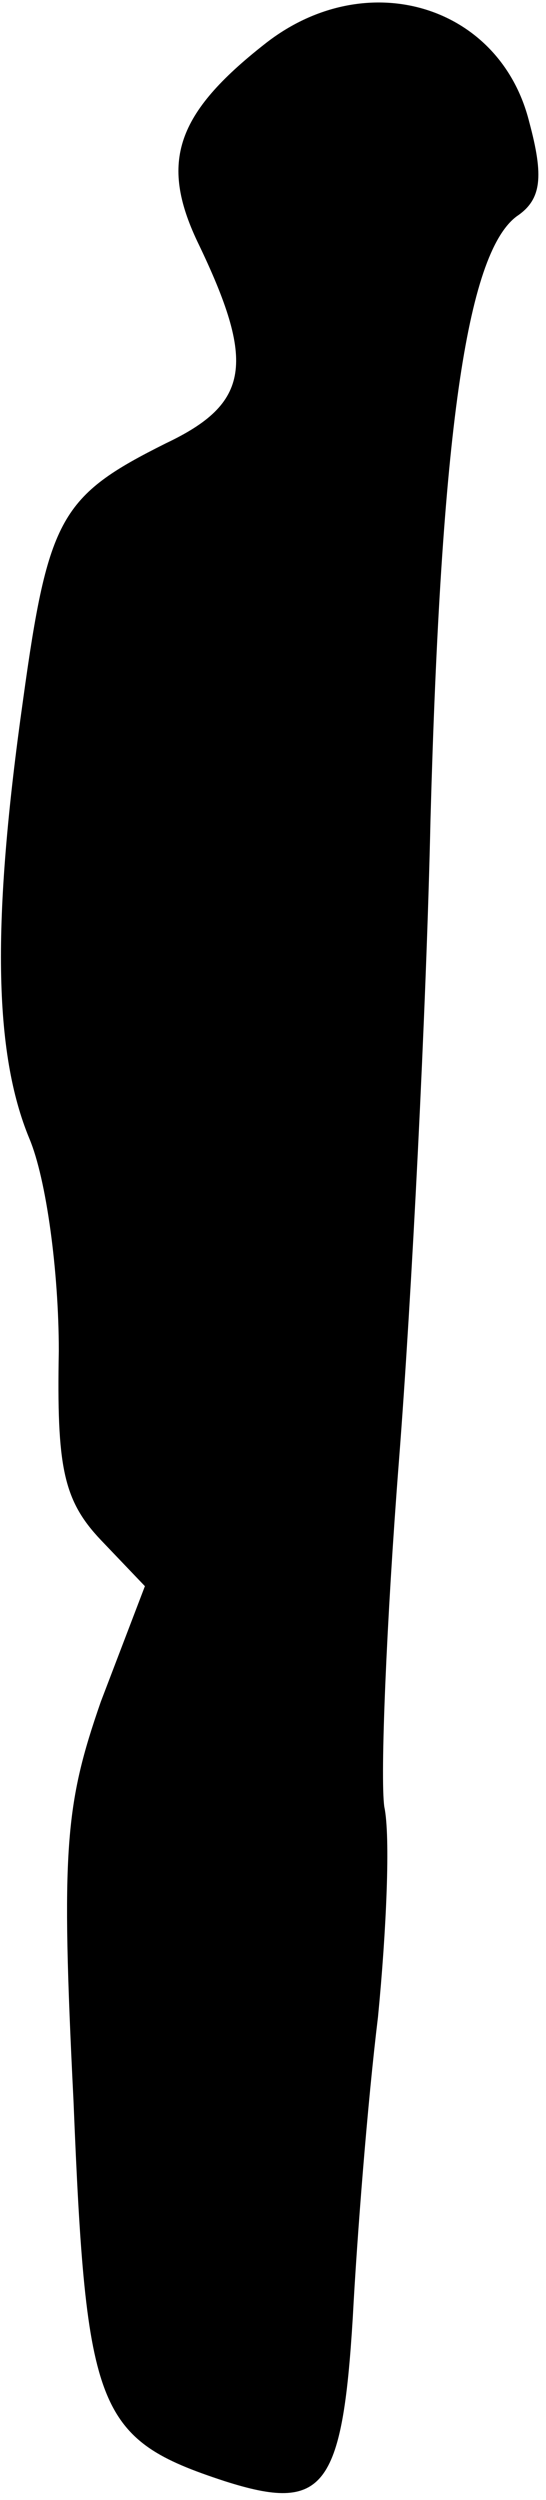 <?xml version="1.0" standalone="no"?>
<!DOCTYPE svg PUBLIC "-//W3C//DTD SVG 20010904//EN"
 "http://www.w3.org/TR/2001/REC-SVG-20010904/DTD/svg10.dtd">
<svg version="1.0" xmlns="http://www.w3.org/2000/svg"
 width="26pt" height="119pt" viewBox="0 0 26 119"
 preserveAspectRatio="xMidYMid meet">
<g transform="translate(0,119) scale(0.1,-0.1)"
fill="#000000" stroke="none">
<path fill="#000000" stroke="none" d="M126 1169 c-42 -33 -50 -56 -32 -94 28
-58 25 -77 -15 -96 -50 -25 -56 -35 -68 -122 -15 -106 -14 -168 3 -209 8 -19
14 -63 14 -101 -1 -55 2 -71 20 -90 l21 -22 -21 -55 c-17 -49 -19 -70 -13
-190 6 -148 11 -161 72 -181 47 -15 56 -4 61 78 2 38 7 102 12 143 4 41 6 86
3 100 -2 14 1 88 7 165 6 77 13 214 15 305 5 182 17 269 41 287 12 8 13 19 6
45 -14 56 -78 75 -126 37z"/>
</g>
</svg>
